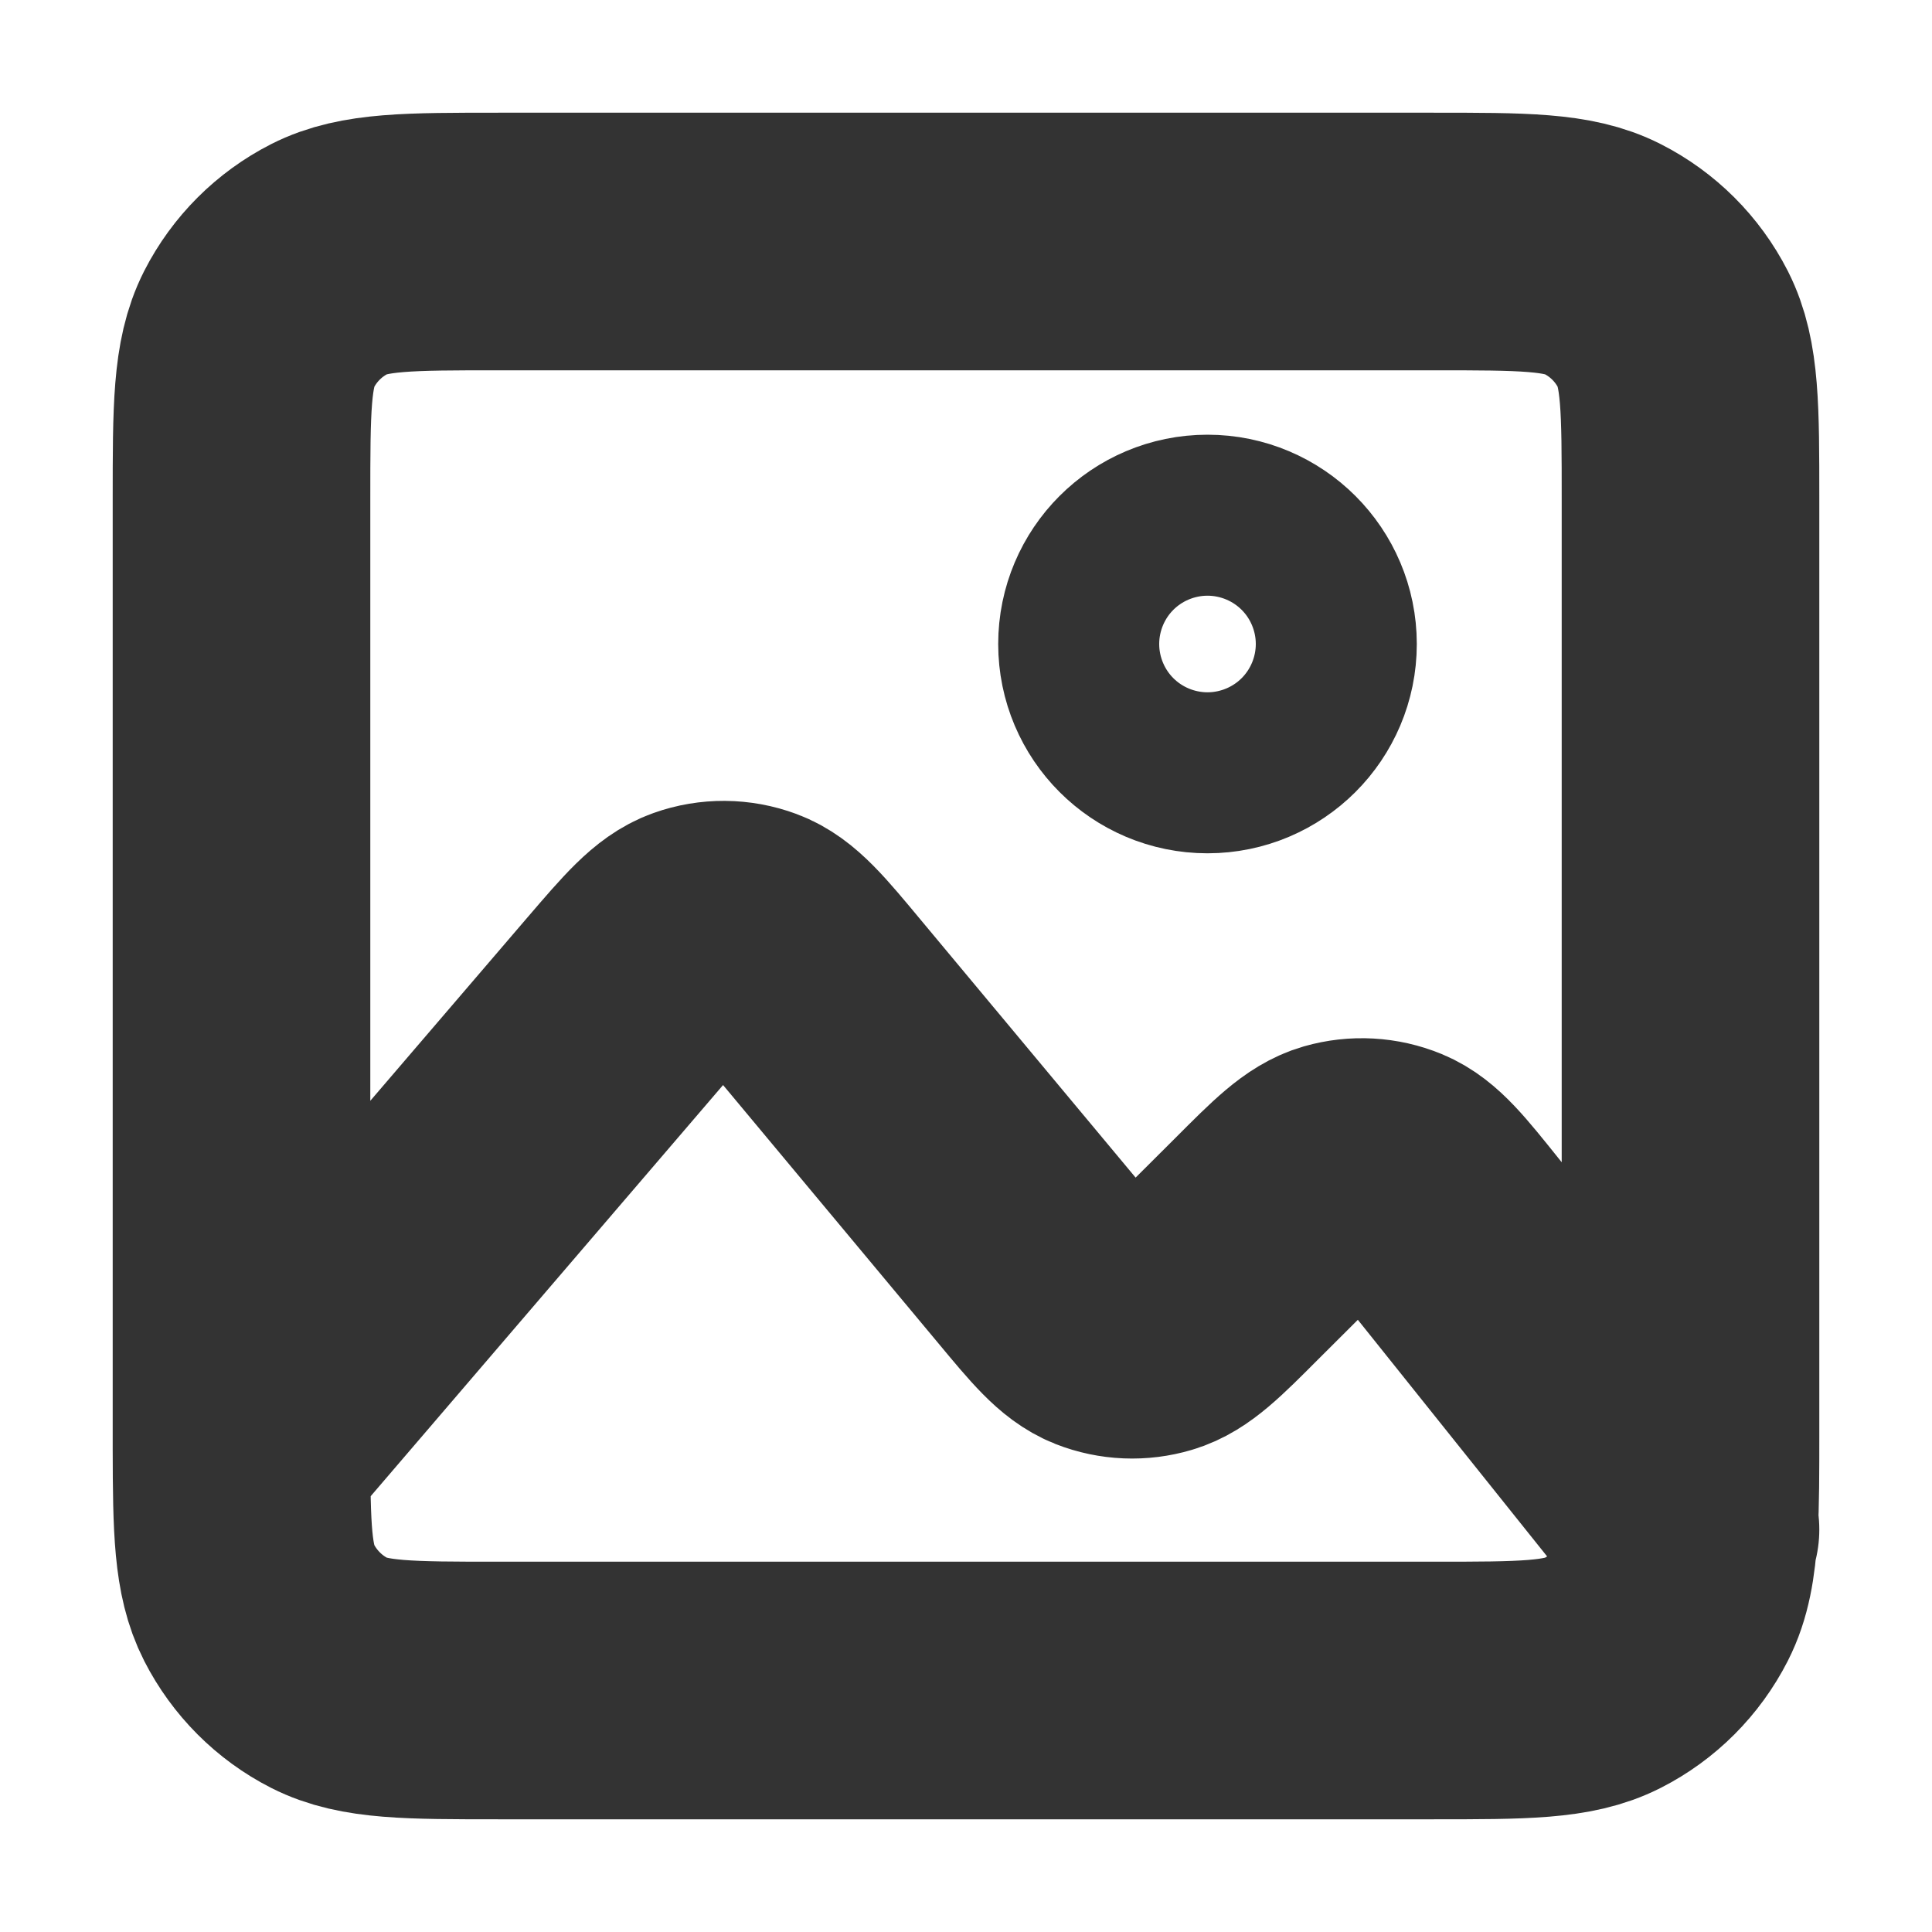 <svg width="15" height="15" viewBox="0 0 15 15" fill="none" xmlns="http://www.w3.org/2000/svg">
<g clip-path="url(#clip0_132_480)">
<path d="M1.875 11.25C1.875 11.21 1.875 11.168 1.875 11.125V3.875C1.875 3.175 1.875 2.825 2.011 2.557C2.131 2.322 2.322 2.131 2.557 2.011C2.825 1.875 3.175 1.875 3.875 1.875H11.125C11.825 1.875 12.175 1.875 12.442 2.011C12.678 2.131 12.869 2.322 12.989 2.557C13.125 2.825 13.125 3.174 13.125 3.873V11.127C13.125 11.43 13.125 11.667 13.114 11.861M1.875 11.25C1.876 11.868 1.883 12.191 2.011 12.442C2.131 12.677 2.322 12.869 2.557 12.989C2.825 13.125 3.174 13.125 3.873 13.125H11.127C11.826 13.125 12.175 13.125 12.442 12.989C12.678 12.869 12.869 12.677 12.989 12.442C13.066 12.291 13.099 12.113 13.114 11.861M1.875 11.25L4.855 7.773L4.856 7.772C5.12 7.464 5.253 7.31 5.41 7.254C5.547 7.205 5.698 7.206 5.835 7.257C5.992 7.315 6.122 7.471 6.382 7.784L8.052 9.787C8.293 10.077 8.414 10.222 8.562 10.281C8.692 10.332 8.835 10.338 8.969 10.298C9.121 10.253 9.256 10.119 9.524 9.85L9.835 9.54C10.108 9.266 10.245 9.13 10.4 9.085C10.536 9.046 10.681 9.054 10.812 9.108C10.961 9.17 11.081 9.32 11.323 9.622L13.114 11.861M13.114 11.861L13.125 11.875M9.375 5.625C9.03 5.625 8.75 5.345 8.75 5C8.75 4.655 9.03 4.375 9.375 4.375C9.72 4.375 10 4.655 10 5C10 5.345 9.72 5.625 9.375 5.625Z" stroke="black" stroke-opacity="0.8" stroke-width="2" stroke-linecap="round" stroke-linejoin="round"/>
</g>
<defs>
<clipPath id="clip0_132_480">
<rect width="15" height="15" fill="white"/>
</clipPath>
</defs>
</svg>
